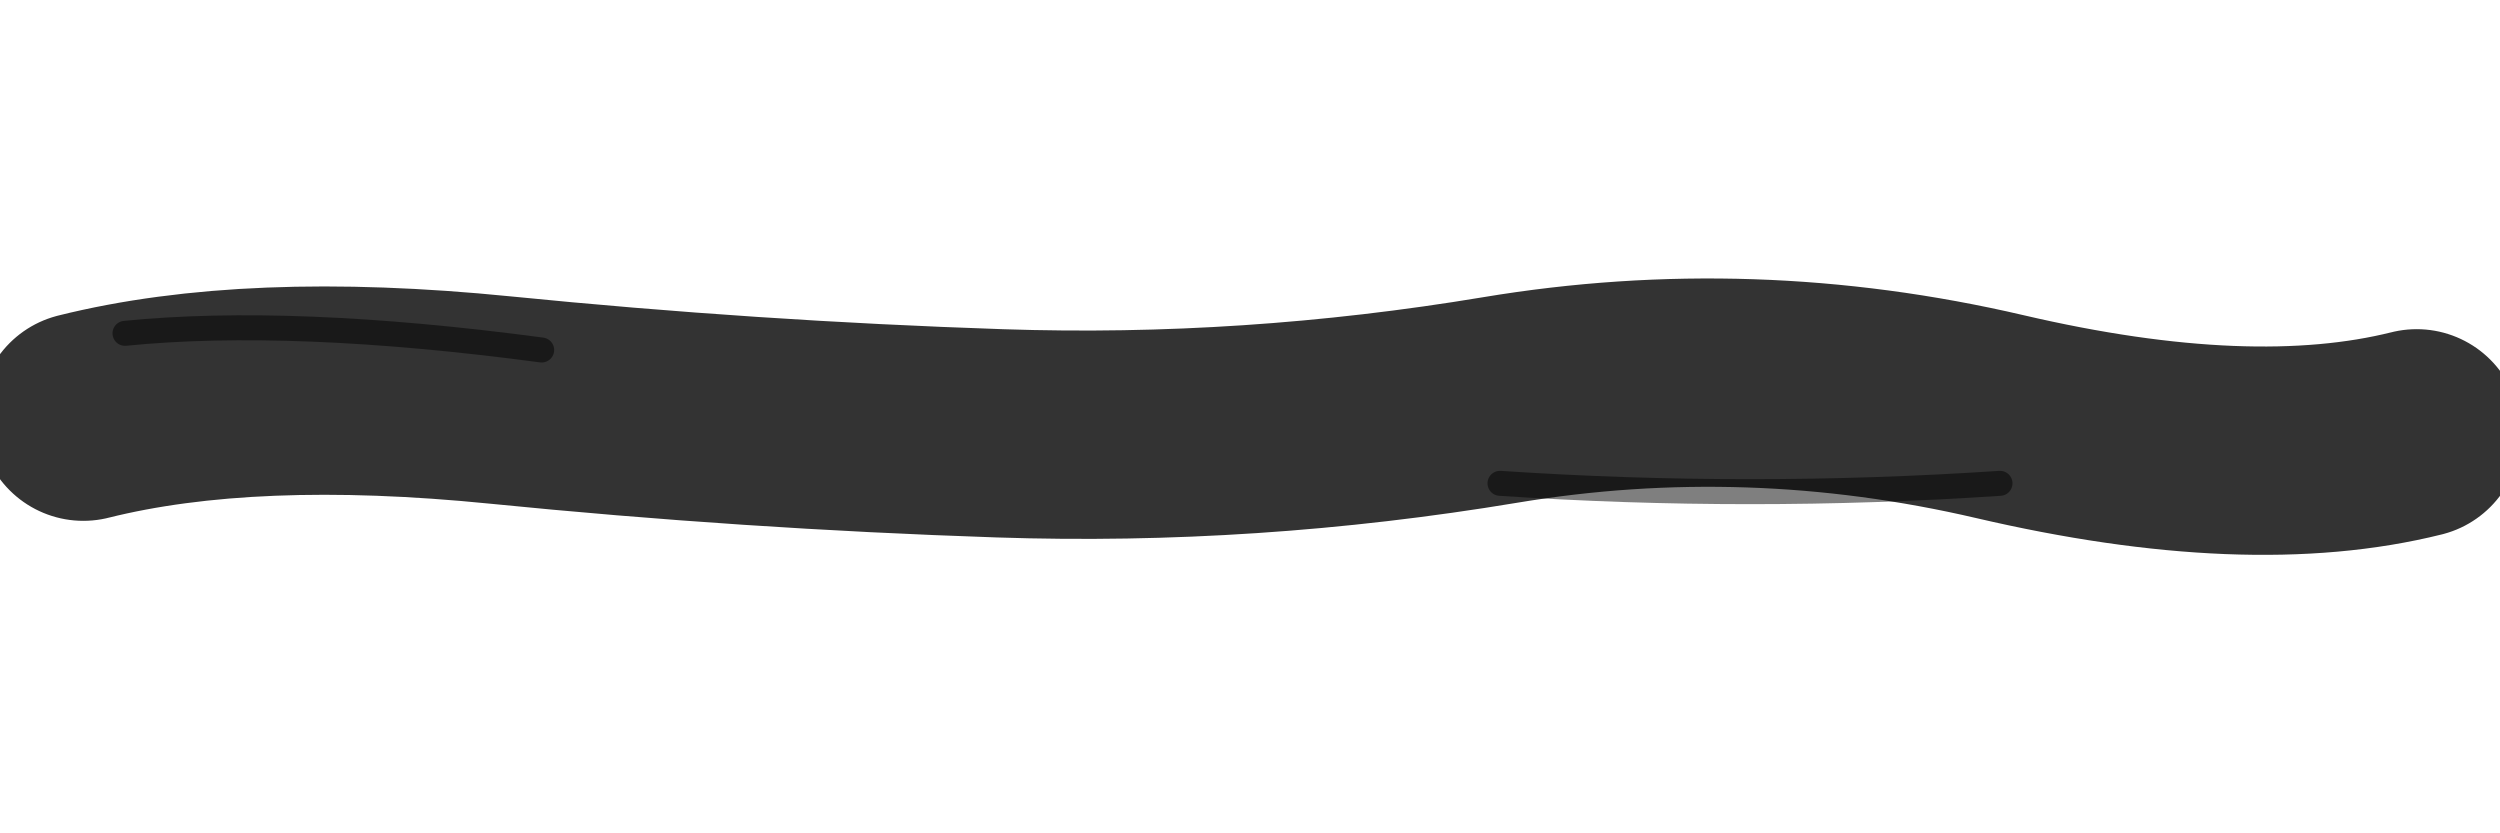 <svg xmlns="http://www.w3.org/2000/svg" viewBox="0 0 300 100" fill="none" stroke="currentColor">
  <!-- Horizontal brush stroke -->
  <path d="M 10 50 Q 30 45, 60 48 T 120 52 T 180 48 T 240 50 T 290 52"
        stroke-width="25"
        stroke-linecap="round"
        opacity="0.8"/>

  <!-- Rough edges -->
  <path d="M 15 40 Q 35 38, 65 42"
        stroke-width="3"
        stroke-linecap="round"
        opacity="0.5"/>

  <path d="M 180 58 Q 210 60, 240 58"
        stroke-width="3"
        stroke-linecap="round"
        opacity="0.5"/>
</svg>
